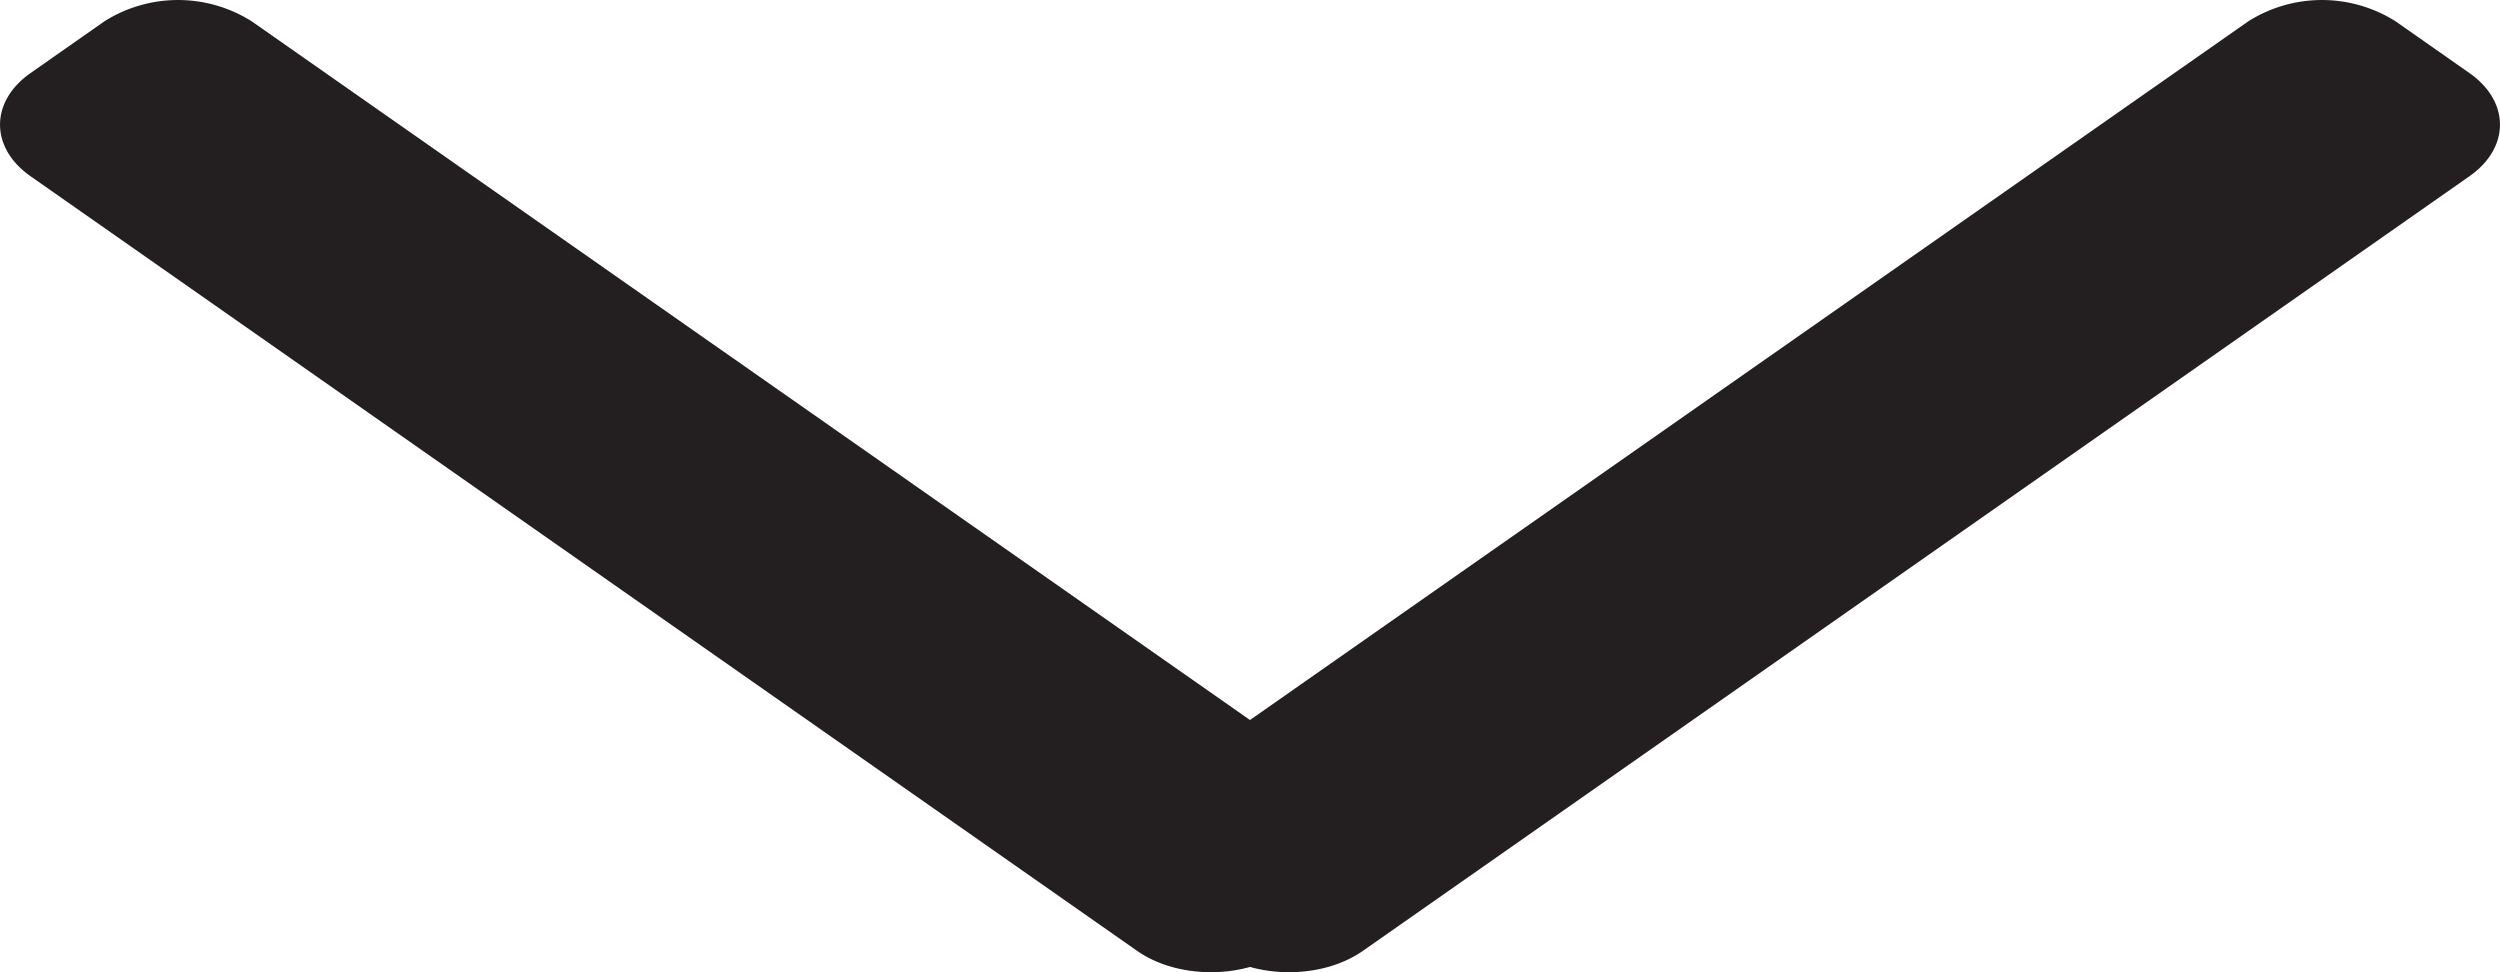 <svg width="18" height="7" viewBox="0 0 18 7" xmlns="http://www.w3.org/2000/svg"><title>Slice 1</title><path d="M9 6.962c-.271.076-.593.038-.813-.116L.22 1.269c-.293-.205-.293-.538 0-.743L.751.154a.993.993 0 0 1 1.062 0L9 5.184l7.187-5.03a.993.993 0 0 1 1.062 0l.531.372c.293.205.293.538 0 .743L9.813 6.846c-.22.154-.542.192-.813.116z" fill="#231F20" fill-rule="nonzero"/></svg>